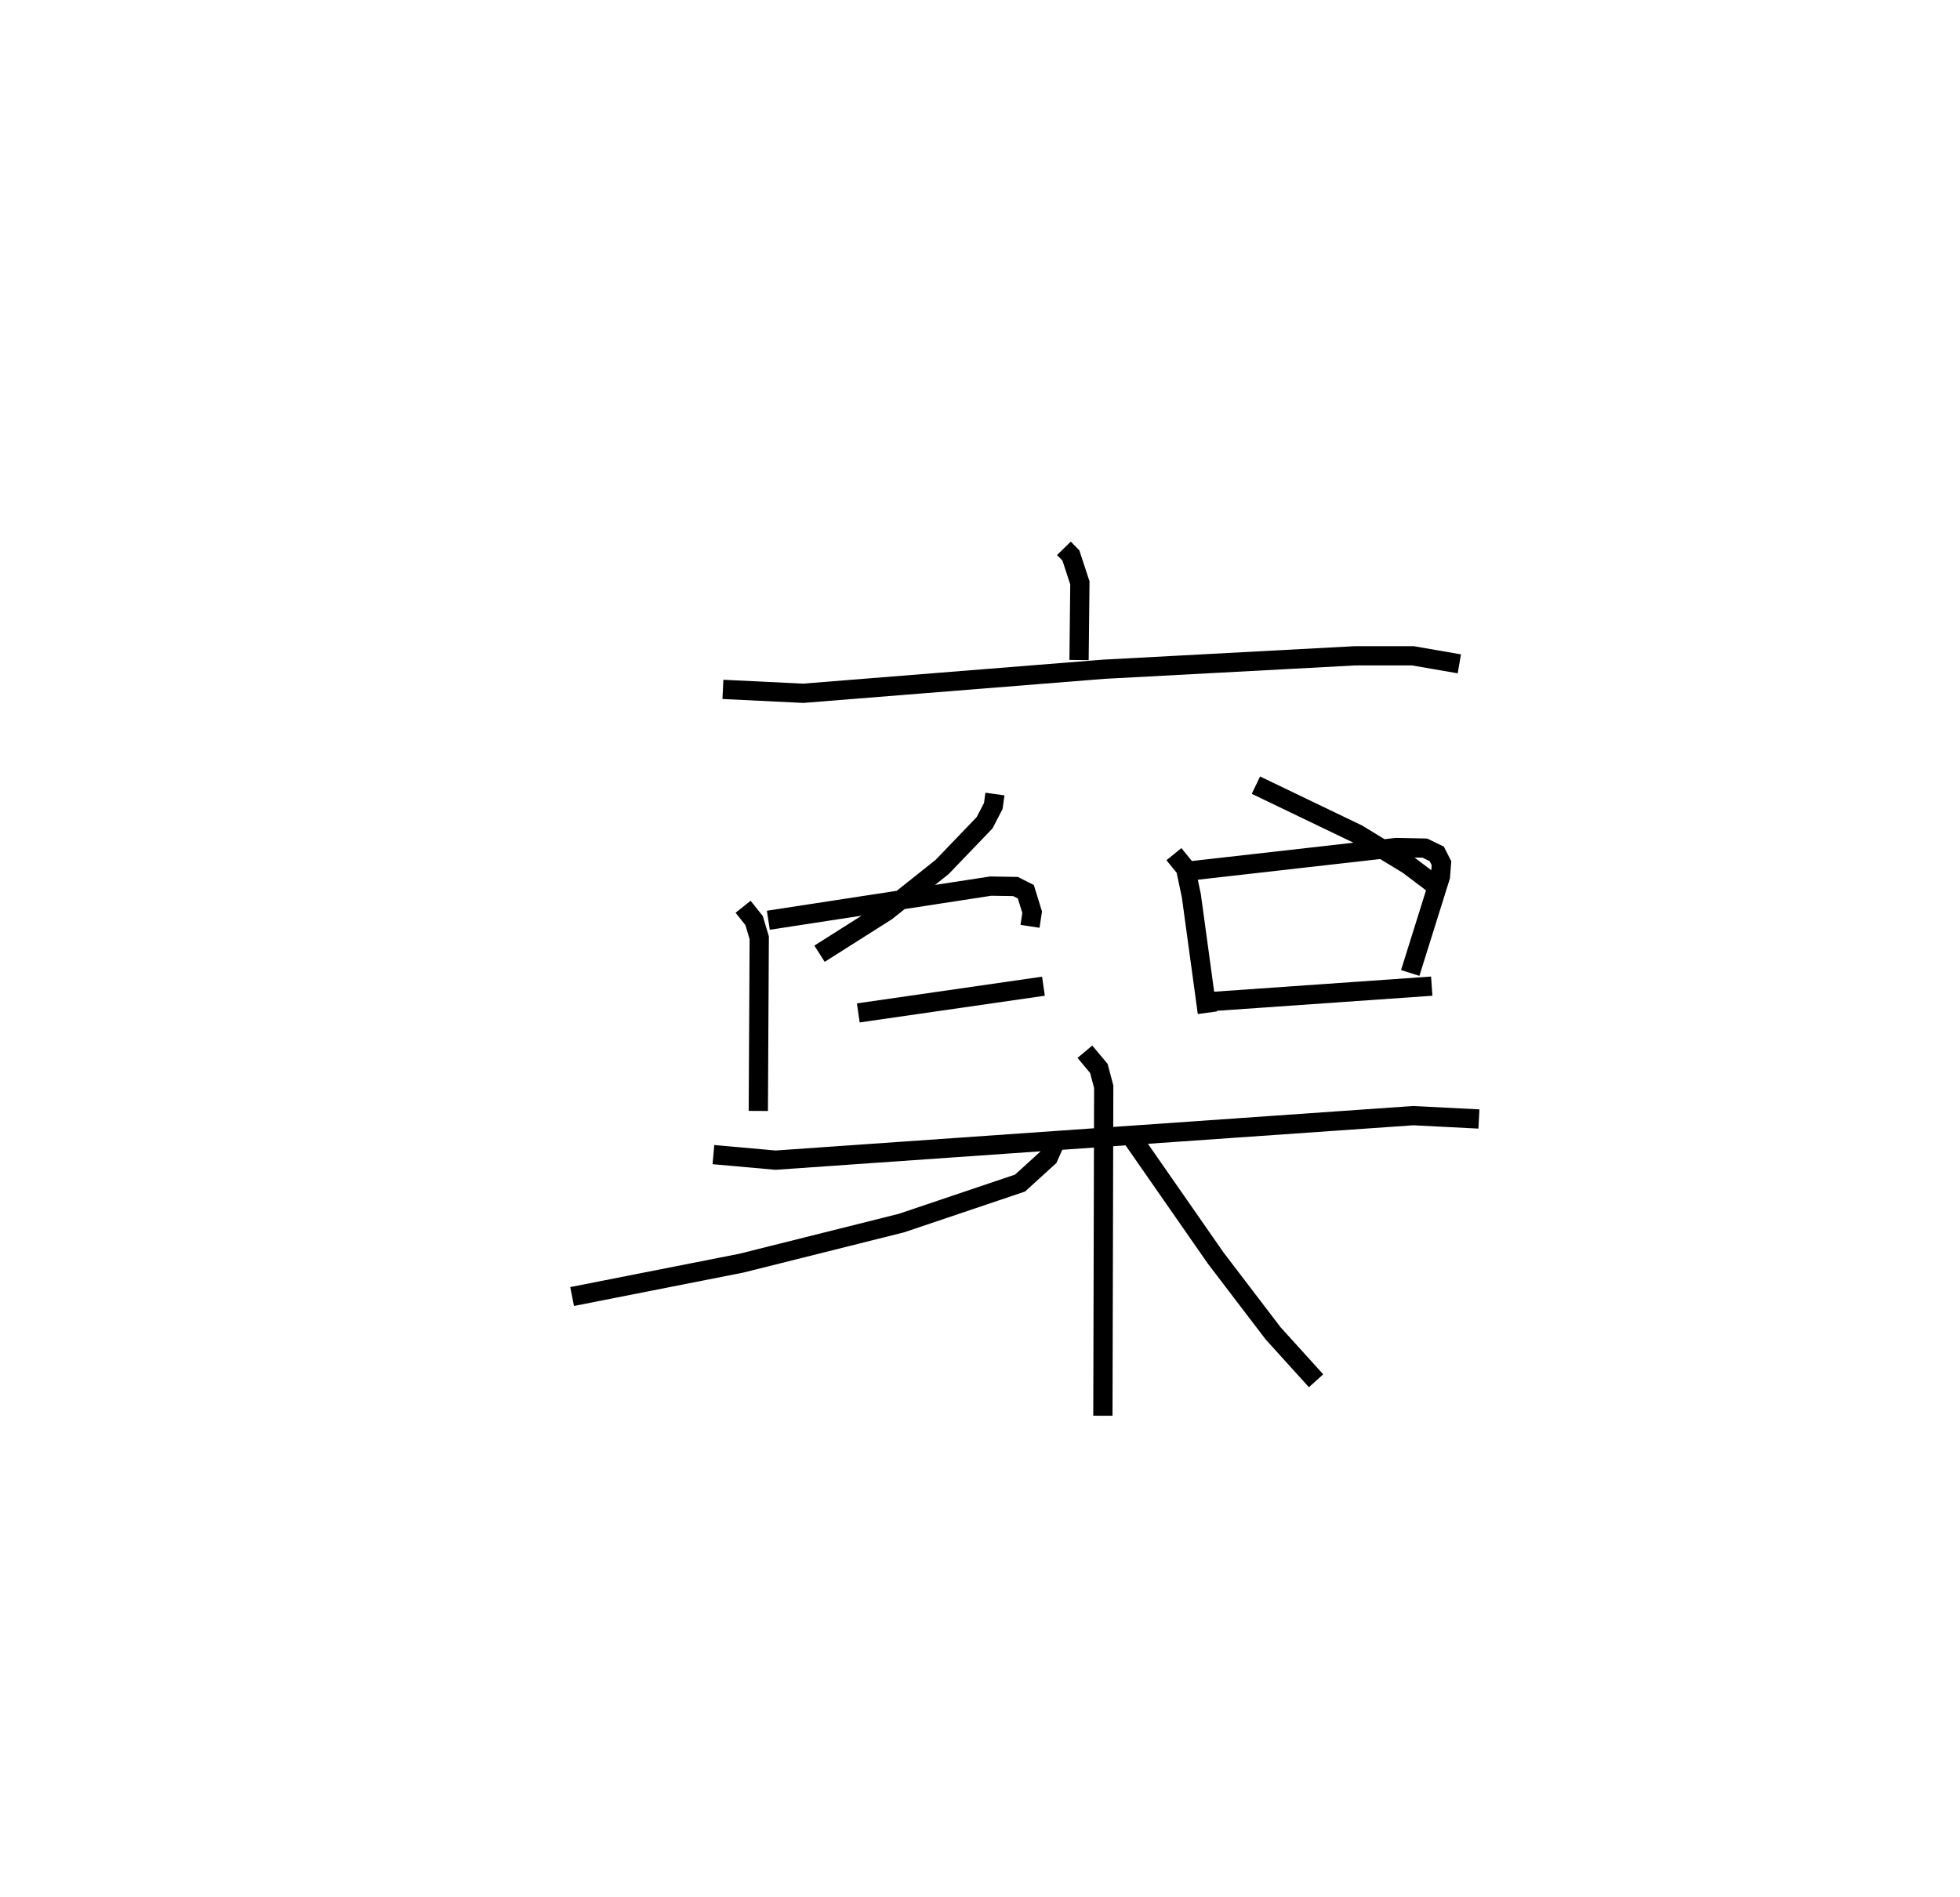 <?xml version="1.0" encoding="utf-8" ?>
<svg baseProfile="full" height="98.57" version="1.1" width="101.841" xmlns="http://www.w3.org/2000/svg" xmlns:ev="http://www.w3.org/2001/xml-events" xmlns:xlink="http://www.w3.org/1999/xlink"><defs /><rect fill="white" height="98.57" width="101.841" x="0" y="0" /><path d="M25,25 m0.0,0.0 m30.28,3.495 l0.364,0.373 0.466,1.421 l-0.043,4.011 m-18.504,1.525 l4.166,0.203 15.62,-1.249 l13.048,-0.698 3.009,-0.002 l2.421,0.419 m-24.13,6.766 l-0.086,0.621 -0.451,0.87 l-2.205,2.297 -2.902,2.311 l-3.471,2.199 m22.675,-8.76 l5.277,2.537 2.645,1.61 l1.695,1.283 m-36.263,0.89 l0.571,0.716 0.268,0.897 l-0.048,8.997 m0.521,-9.909 l11.552,-1.774 1.289,0.02 l0.538,0.272 0.329,1.064 l-0.112,0.733 m-8.922,4.5 l9.621,-1.388 m6.779,-6.862 l0.606,0.746 0.298,1.406 l0.832,6.09 m-0.739,-7.389 l10.558,-1.197 1.484,0.03 l0.616,0.298 0.247,0.485 l-0.054,0.692 -1.57,5.013 m-10.623,1.506 l11.741,-0.821 m-37.323,8.754 l3.224,0.289 33.134,-2.313 l3.417,0.174 m-20.474,-3.496 l0.727,0.87 0.251,0.951 l-0.043,17.096 m-2.468,-14.246 l-0.362,0.813 -1.475,1.342 l-6.166,2.08 -8.313,2.082 l-8.795,1.734 m29.028,-8.342 l4.404,6.332 2.989,3.92 l2.235,2.468 " fill="none" stroke="black" stroke-width="1" /></svg>